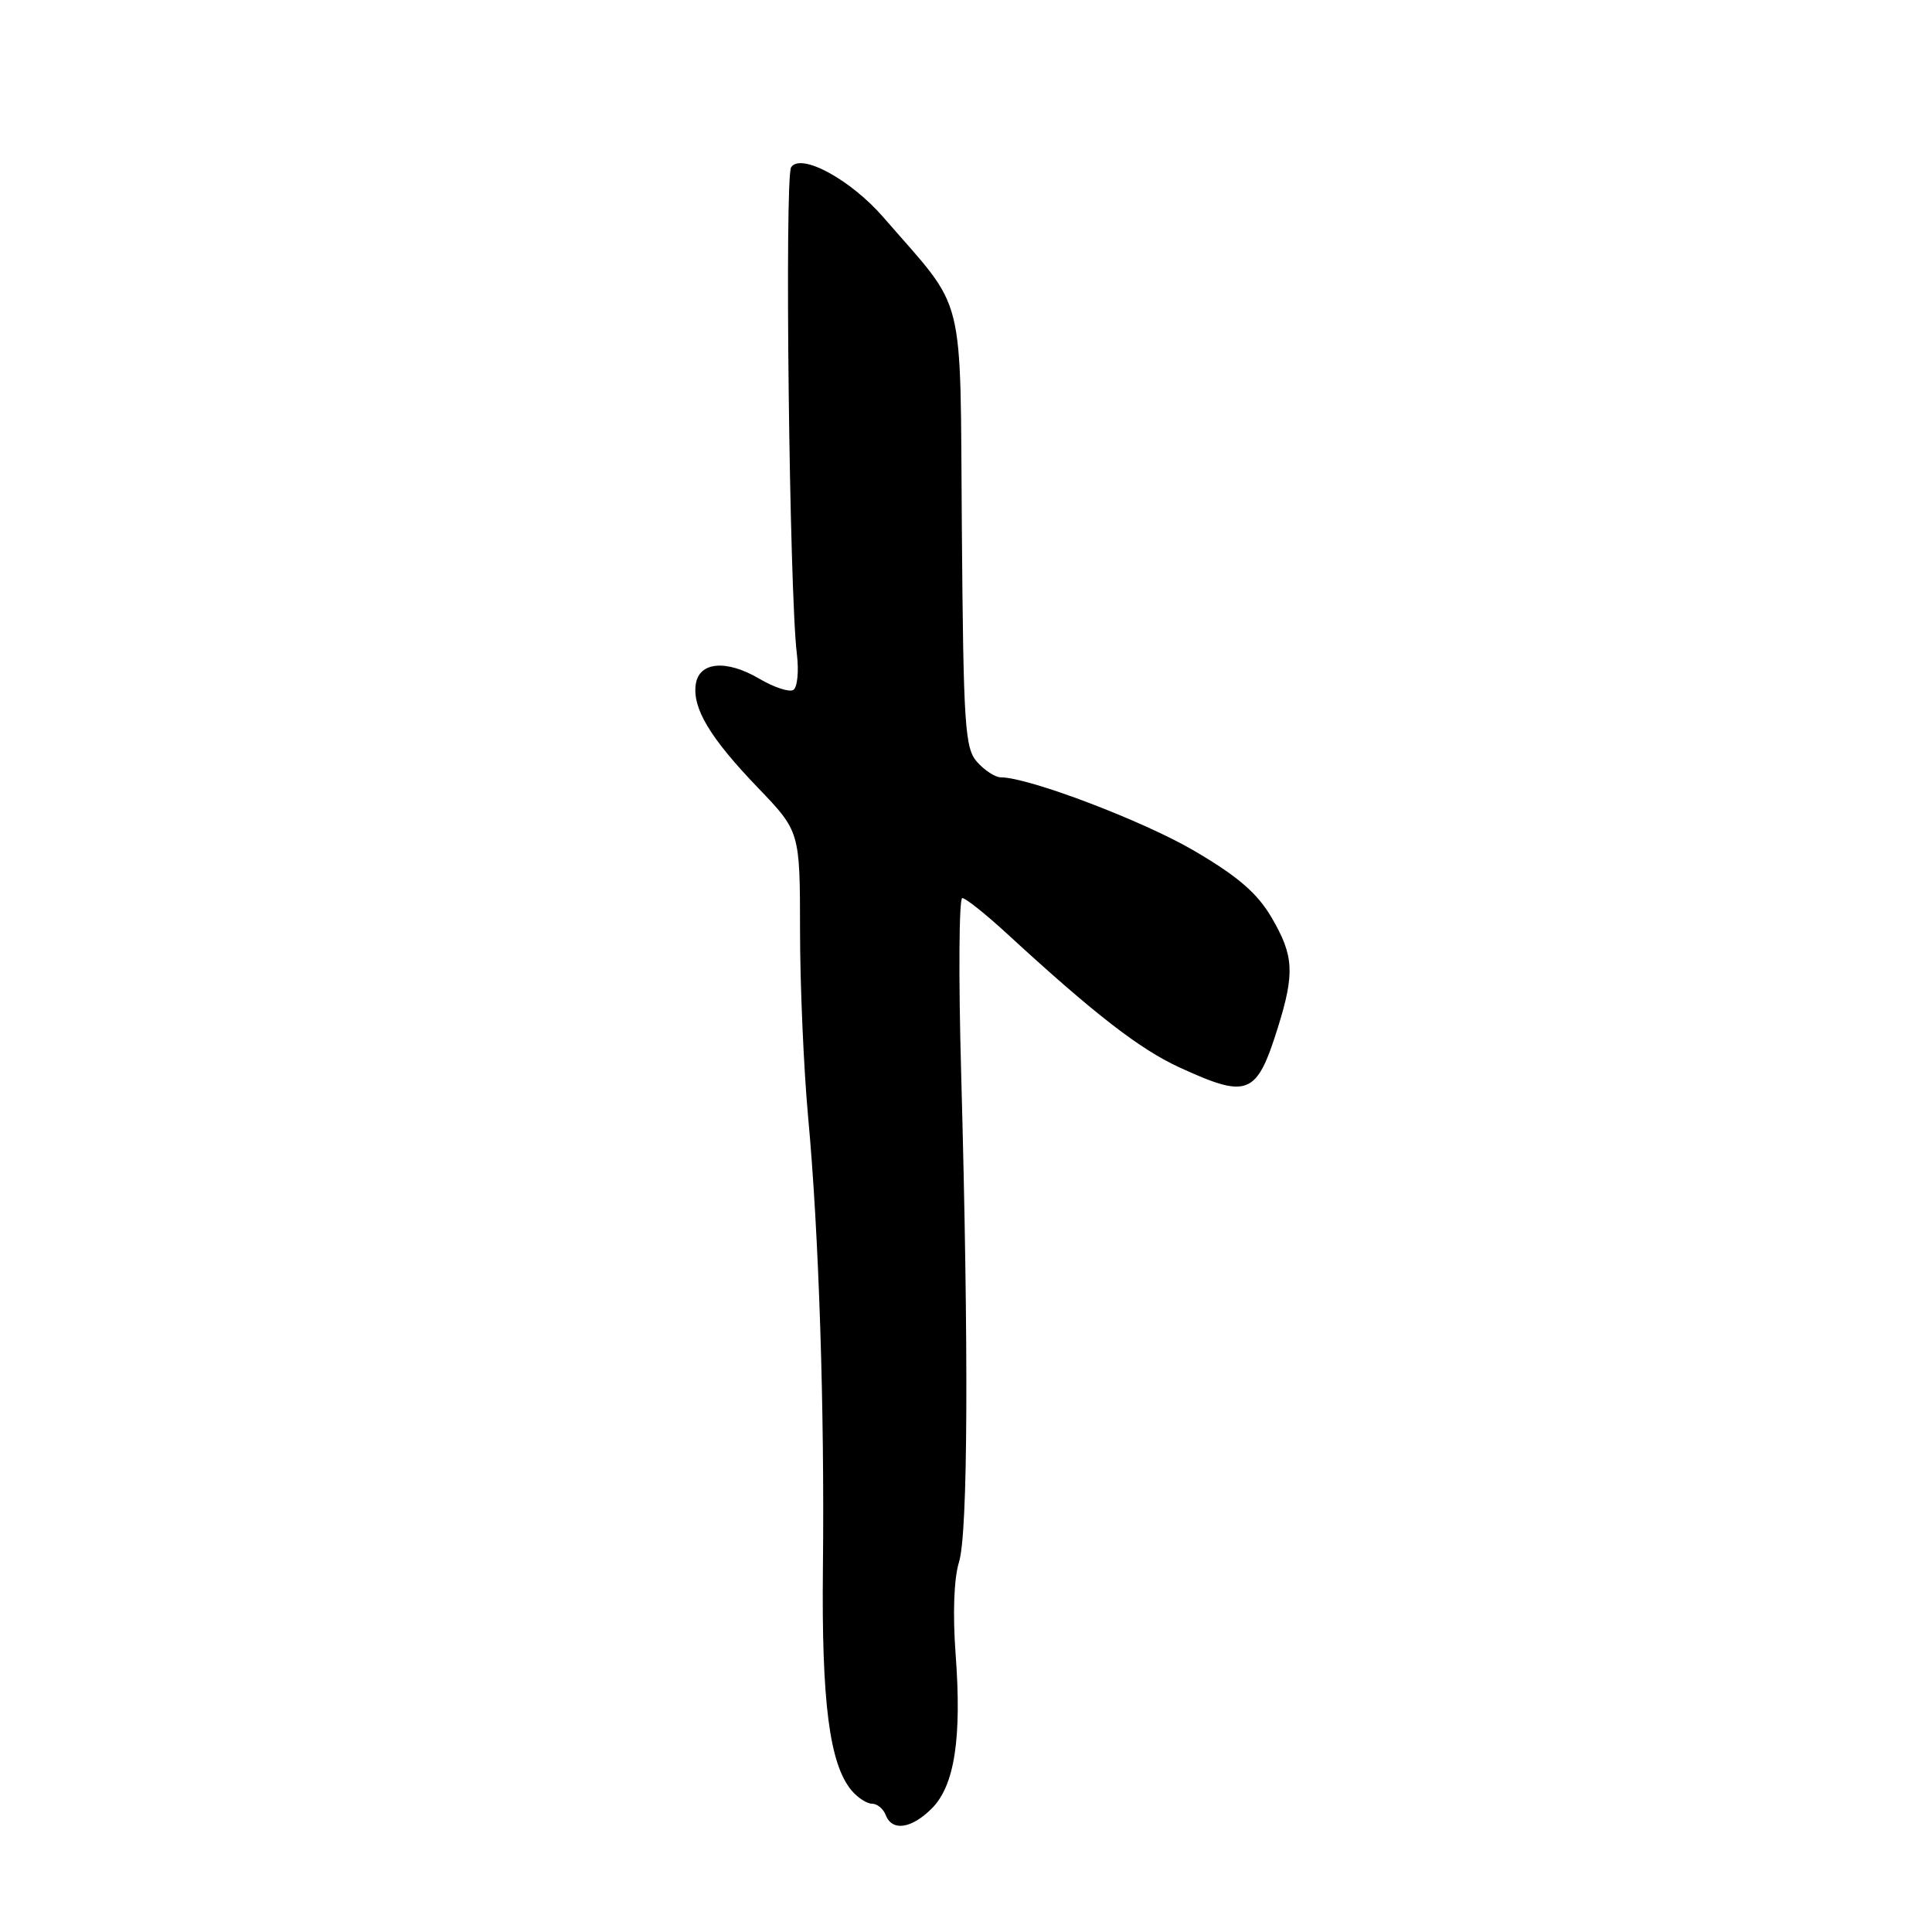 <?xml version="1.0" encoding="UTF-8" standalone="no"?>
<!DOCTYPE svg PUBLIC "-//W3C//DTD SVG 1.1//EN" "http://www.w3.org/Graphics/SVG/1.1/DTD/svg11.dtd" >
<svg xmlns="http://www.w3.org/2000/svg" xmlns:xlink="http://www.w3.org/1999/xlink" version="1.1" viewBox="0 0 256 256">
 <g >
 <path fill="currentColor"
d=" M 123.47 239.63 C 126.49 236.60 127.46 230.32 126.62 219.12 C 126.23 213.84 126.40 209.14 127.07 207.00 C 128.26 203.15 128.37 179.06 127.36 142.25 C 127.00 129.46 127.07 119.00 127.51 119.00 C 127.95 119.00 130.63 121.14 133.47 123.75 C 145.01 134.37 151.06 139.05 156.33 141.46 C 165.39 145.61 166.51 145.15 169.33 136.14 C 171.58 128.92 171.44 126.61 168.48 121.56 C 166.59 118.34 164.03 116.13 158.23 112.73 C 151.46 108.76 136.30 103.00 132.60 103.00 C 131.89 103.00 130.49 102.10 129.50 101.00 C 127.85 99.17 127.66 96.40 127.45 70.06 C 127.19 37.81 128.14 41.59 117.07 28.81 C 112.72 23.79 106.13 20.21 104.83 22.16 C 103.95 23.49 104.59 78.52 105.59 86.66 C 105.87 88.95 105.66 91.09 105.12 91.42 C 104.59 91.75 102.56 91.08 100.62 89.94 C 96.25 87.36 92.62 87.68 92.19 90.68 C 91.74 93.87 94.09 97.78 100.41 104.36 C 106.00 110.18 106.00 110.18 106.01 123.34 C 106.01 130.58 106.50 141.68 107.08 148.00 C 108.51 163.45 109.27 186.77 109.04 207.82 C 108.85 225.54 109.91 233.75 112.84 237.25 C 113.65 238.21 114.87 239.00 115.55 239.00 C 116.23 239.00 117.05 239.68 117.36 240.50 C 118.21 242.70 120.76 242.33 123.47 239.63 Z "/>
</g>
</svg>